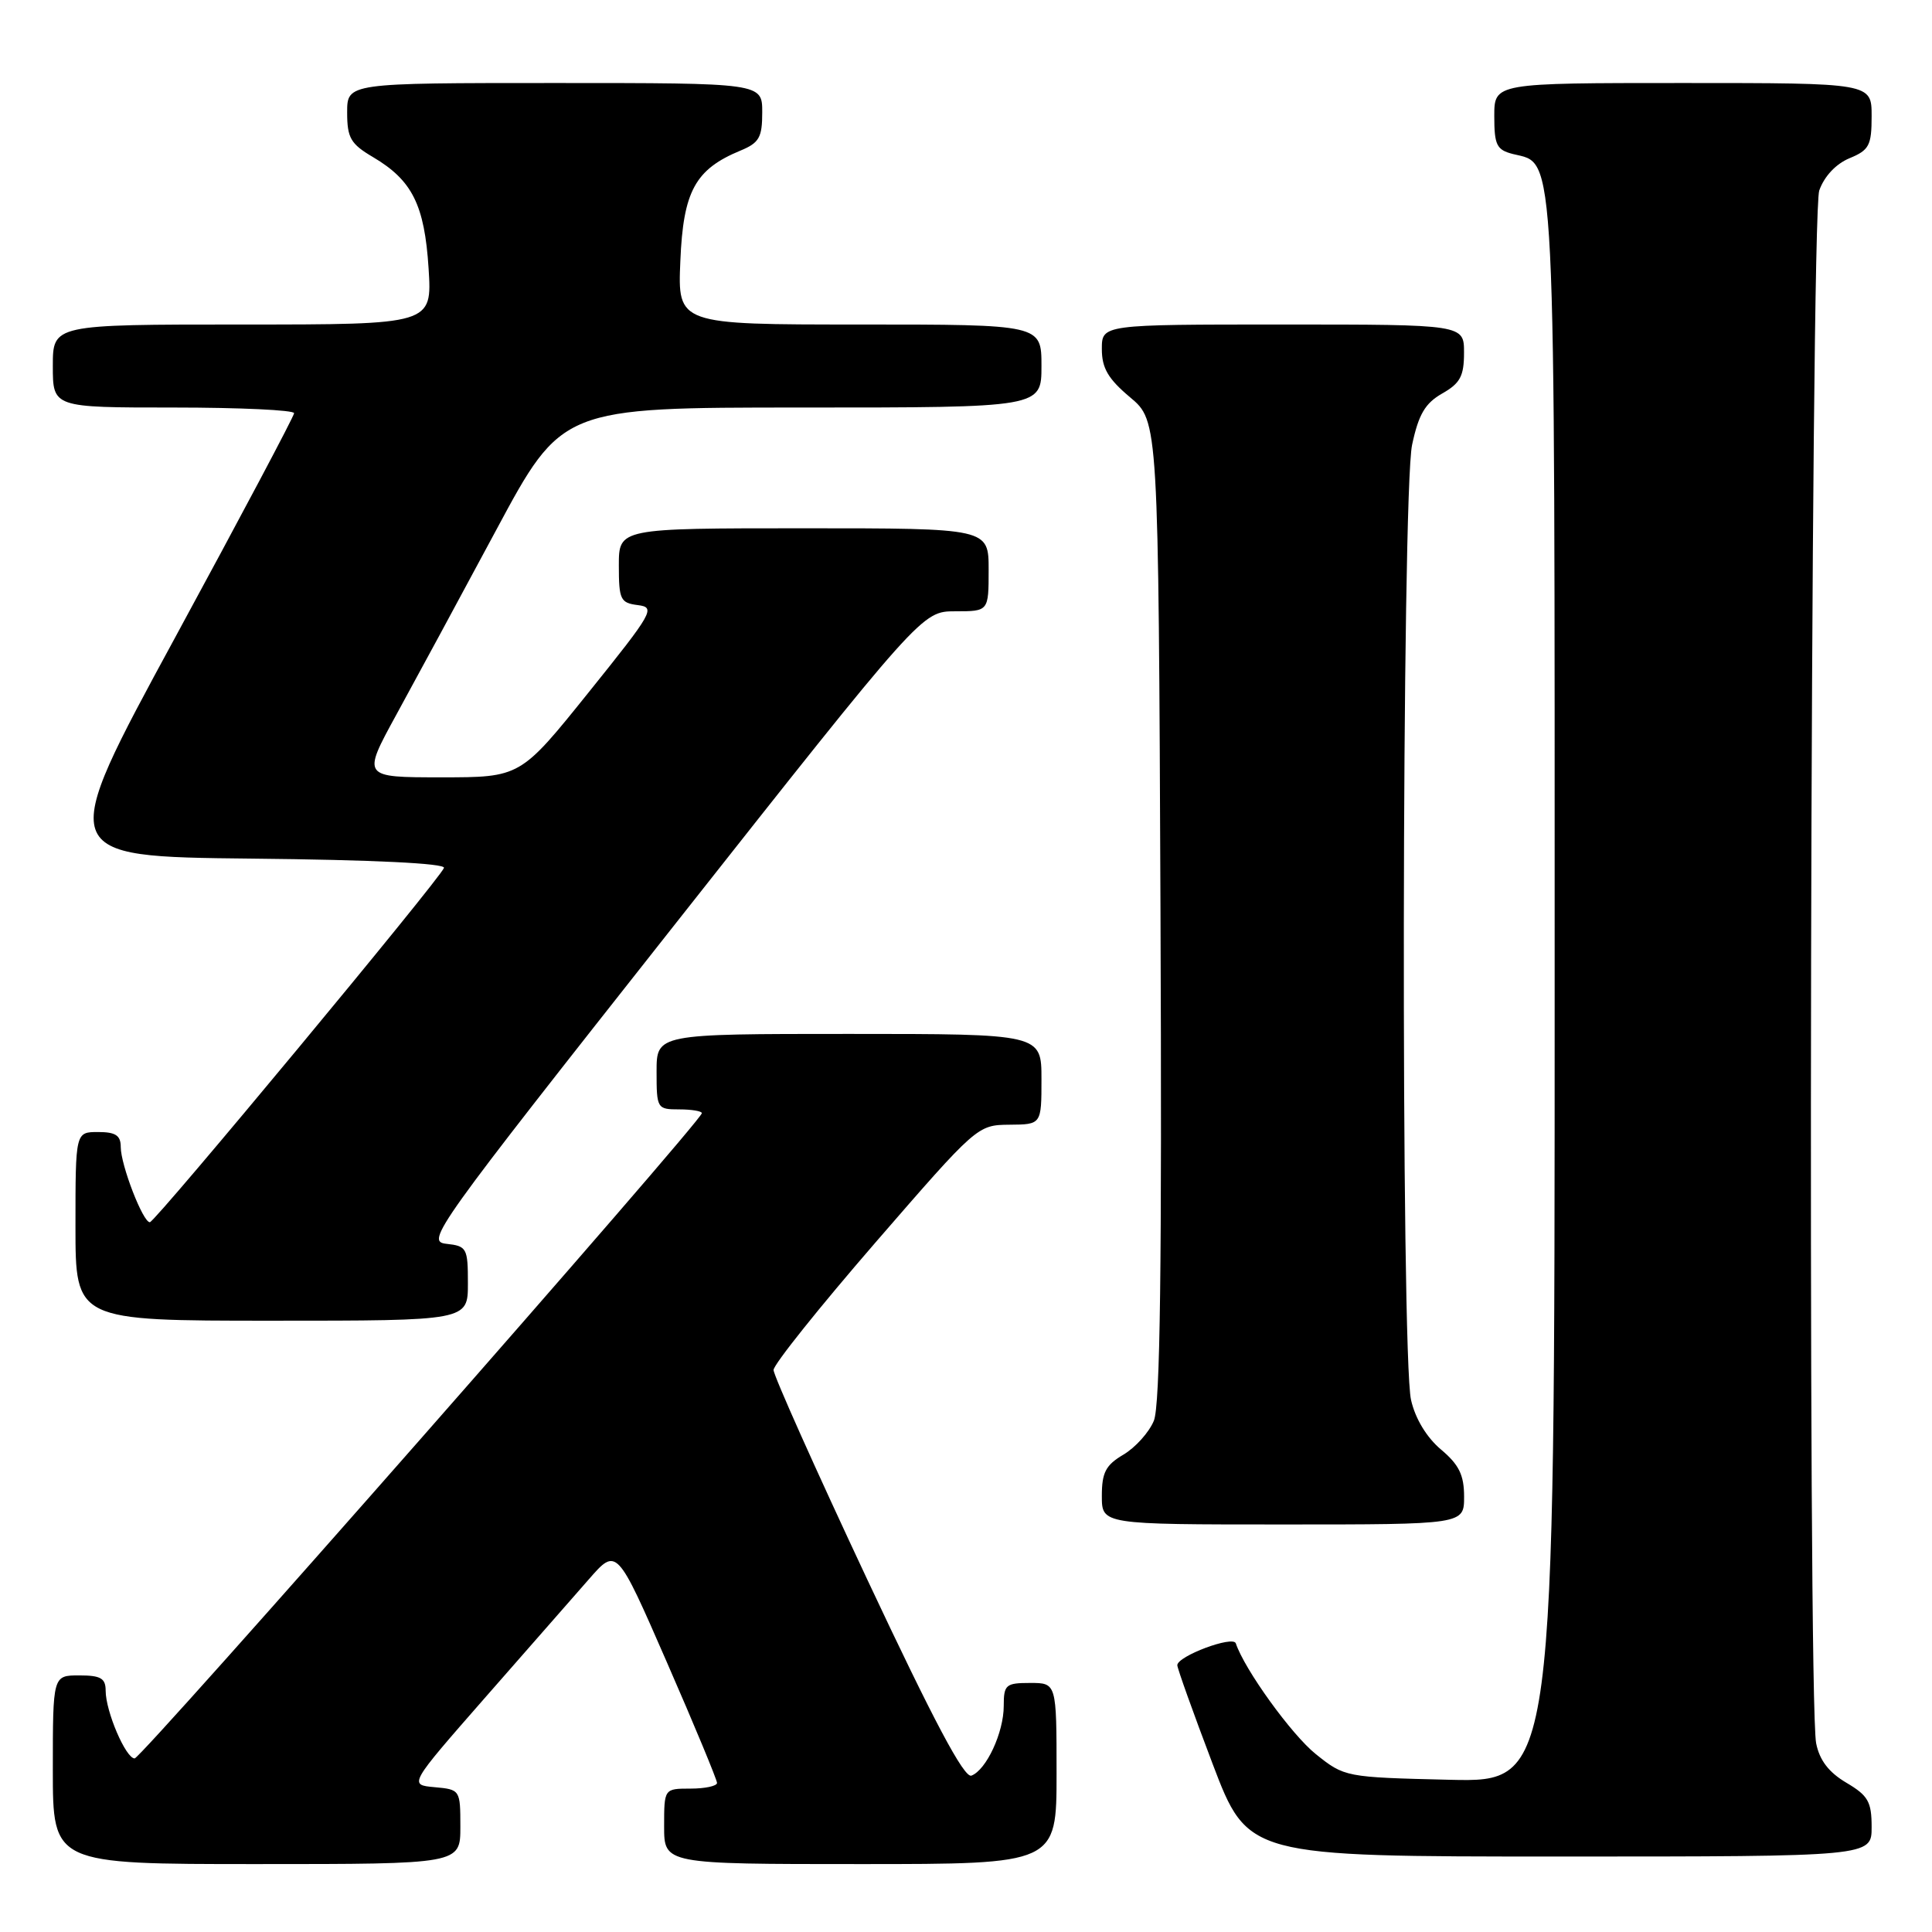 <?xml version="1.0" encoding="UTF-8" standalone="no"?>
<!DOCTYPE svg PUBLIC "-//W3C//DTD SVG 1.1//EN" "http://www.w3.org/Graphics/SVG/1.1/DTD/svg11.dtd" >
<svg xmlns="http://www.w3.org/2000/svg" xmlns:xlink="http://www.w3.org/1999/xlink" version="1.1" viewBox="0 0 256 256">
 <g >
 <path fill="currentColor"
d=" M 61.00 242.06 C 61.00 237.16 60.97 237.12 57.58 236.81 C 54.16 236.50 54.16 236.50 64.23 225.00 C 69.77 218.68 75.98 211.59 78.02 209.27 C 81.72 205.03 81.72 205.03 88.37 220.27 C 92.03 228.64 95.01 235.84 95.01 236.25 C 95.00 236.66 93.42 237.00 91.50 237.00 C 88.00 237.00 88.00 237.00 88.00 242.00 C 88.00 247.00 88.00 247.00 114.00 247.00 C 140.00 247.00 140.00 247.00 140.00 235.00 C 140.00 223.00 140.00 223.00 136.50 223.00 C 133.27 223.00 133.00 223.23 133.00 226.05 C 133.00 229.56 130.70 234.52 128.72 235.28 C 127.76 235.65 123.73 228.05 114.93 209.32 C 108.09 194.75 102.50 182.25 102.50 181.53 C 102.50 180.81 108.58 173.21 116.00 164.64 C 129.43 149.15 129.52 149.07 133.75 149.03 C 138.00 149.00 138.00 149.00 138.00 143.00 C 138.00 137.00 138.00 137.00 112.50 137.00 C 87.00 137.00 87.00 137.00 87.00 142.00 C 87.00 146.89 87.07 147.00 90.00 147.00 C 91.65 147.00 93.00 147.23 93.00 147.50 C 93.00 148.53 18.75 233.00 17.84 233.00 C 16.67 233.00 14.00 226.77 14.00 224.03 C 14.00 222.38 13.35 222.00 10.50 222.00 C 7.00 222.00 7.00 222.00 7.00 234.50 C 7.00 247.00 7.00 247.00 34.00 247.00 C 61.00 247.00 61.00 247.00 61.00 242.06 Z  M 248.00 242.10 C 248.00 238.73 247.54 237.93 244.65 236.22 C 242.33 234.85 241.10 233.25 240.65 231.00 C 239.49 225.21 239.89 28.62 241.06 25.24 C 241.72 23.37 243.26 21.72 245.06 20.97 C 247.68 19.89 248.00 19.28 248.00 15.38 C 248.00 11.00 248.00 11.00 223.00 11.00 C 198.00 11.00 198.00 11.00 198.00 15.39 C 198.00 19.23 198.31 19.86 200.48 20.41 C 206.21 21.84 206.00 17.53 206.00 131.53 C 206.00 236.15 206.00 236.15 192.09 235.83 C 178.26 235.50 178.16 235.48 174.34 232.42 C 171.13 229.84 164.91 221.22 163.75 217.75 C 163.39 216.68 156.00 219.45 156.00 220.65 C 156.00 221.06 158.10 226.93 160.67 233.70 C 165.35 246.00 165.35 246.00 206.67 246.00 C 248.00 246.00 248.00 246.00 248.00 242.10 Z  M 194.00 198.32 C 194.00 195.45 193.33 194.08 190.94 192.07 C 189.04 190.47 187.53 187.98 186.97 185.50 C 185.61 179.59 185.74 65.33 187.11 58.94 C 187.97 54.90 188.84 53.43 191.10 52.14 C 193.48 50.79 193.99 49.84 193.99 46.75 C 194.00 43.00 194.00 43.00 170.00 43.00 C 146.00 43.00 146.00 43.00 146.00 46.25 C 146.00 48.78 146.83 50.20 149.75 52.65 C 153.50 55.80 153.50 55.80 153.77 120.64 C 153.97 167.83 153.73 186.24 152.89 188.26 C 152.26 189.79 150.45 191.80 148.87 192.74 C 146.51 194.13 146.00 195.11 146.00 198.22 C 146.00 202.00 146.00 202.00 170.00 202.00 C 194.00 202.00 194.00 202.00 194.00 198.32 Z  M 62.00 170.06 C 62.00 165.37 61.86 165.11 59.14 164.81 C 56.38 164.51 57.49 162.95 89.22 122.75 C 122.17 81.00 122.17 81.00 126.58 81.00 C 131.00 81.00 131.00 81.00 131.00 75.50 C 131.00 70.00 131.00 70.00 106.50 70.00 C 82.00 70.00 82.00 70.00 82.00 74.93 C 82.00 79.46 82.21 79.89 84.52 80.18 C 86.90 80.48 86.55 81.10 77.99 91.75 C 68.95 103.00 68.95 103.00 58.46 103.00 C 47.98 103.00 47.98 103.00 52.49 94.75 C 54.98 90.21 60.94 79.19 65.74 70.25 C 74.46 54.00 74.46 54.00 106.23 54.00 C 138.00 54.00 138.00 54.00 138.00 48.50 C 138.00 43.00 138.00 43.00 113.90 43.00 C 89.79 43.00 89.79 43.00 90.15 34.58 C 90.53 25.34 92.11 22.44 98.10 19.96 C 100.60 18.93 101.00 18.22 101.00 14.88 C 101.00 11.00 101.00 11.00 73.50 11.00 C 46.00 11.00 46.00 11.00 46.00 14.90 C 46.00 18.28 46.46 19.07 49.43 20.82 C 54.62 23.89 56.25 27.14 56.79 35.56 C 57.26 43.00 57.26 43.00 32.13 43.00 C 7.00 43.00 7.00 43.00 7.00 48.50 C 7.00 54.00 7.00 54.00 23.00 54.00 C 31.80 54.00 38.99 54.34 38.97 54.75 C 38.96 55.16 31.85 68.55 23.19 84.50 C 7.44 113.50 7.44 113.50 33.30 113.77 C 49.38 113.93 59.03 114.40 58.83 115.00 C 58.34 116.42 20.61 161.88 19.86 161.95 C 18.96 162.02 16.00 154.38 16.00 151.98 C 16.00 150.45 15.32 150.00 13.00 150.00 C 10.00 150.00 10.00 150.00 10.00 162.50 C 10.00 175.00 10.00 175.00 36.00 175.00 C 62.00 175.00 62.00 175.00 62.00 170.06 Z "/>
</g>
</svg>